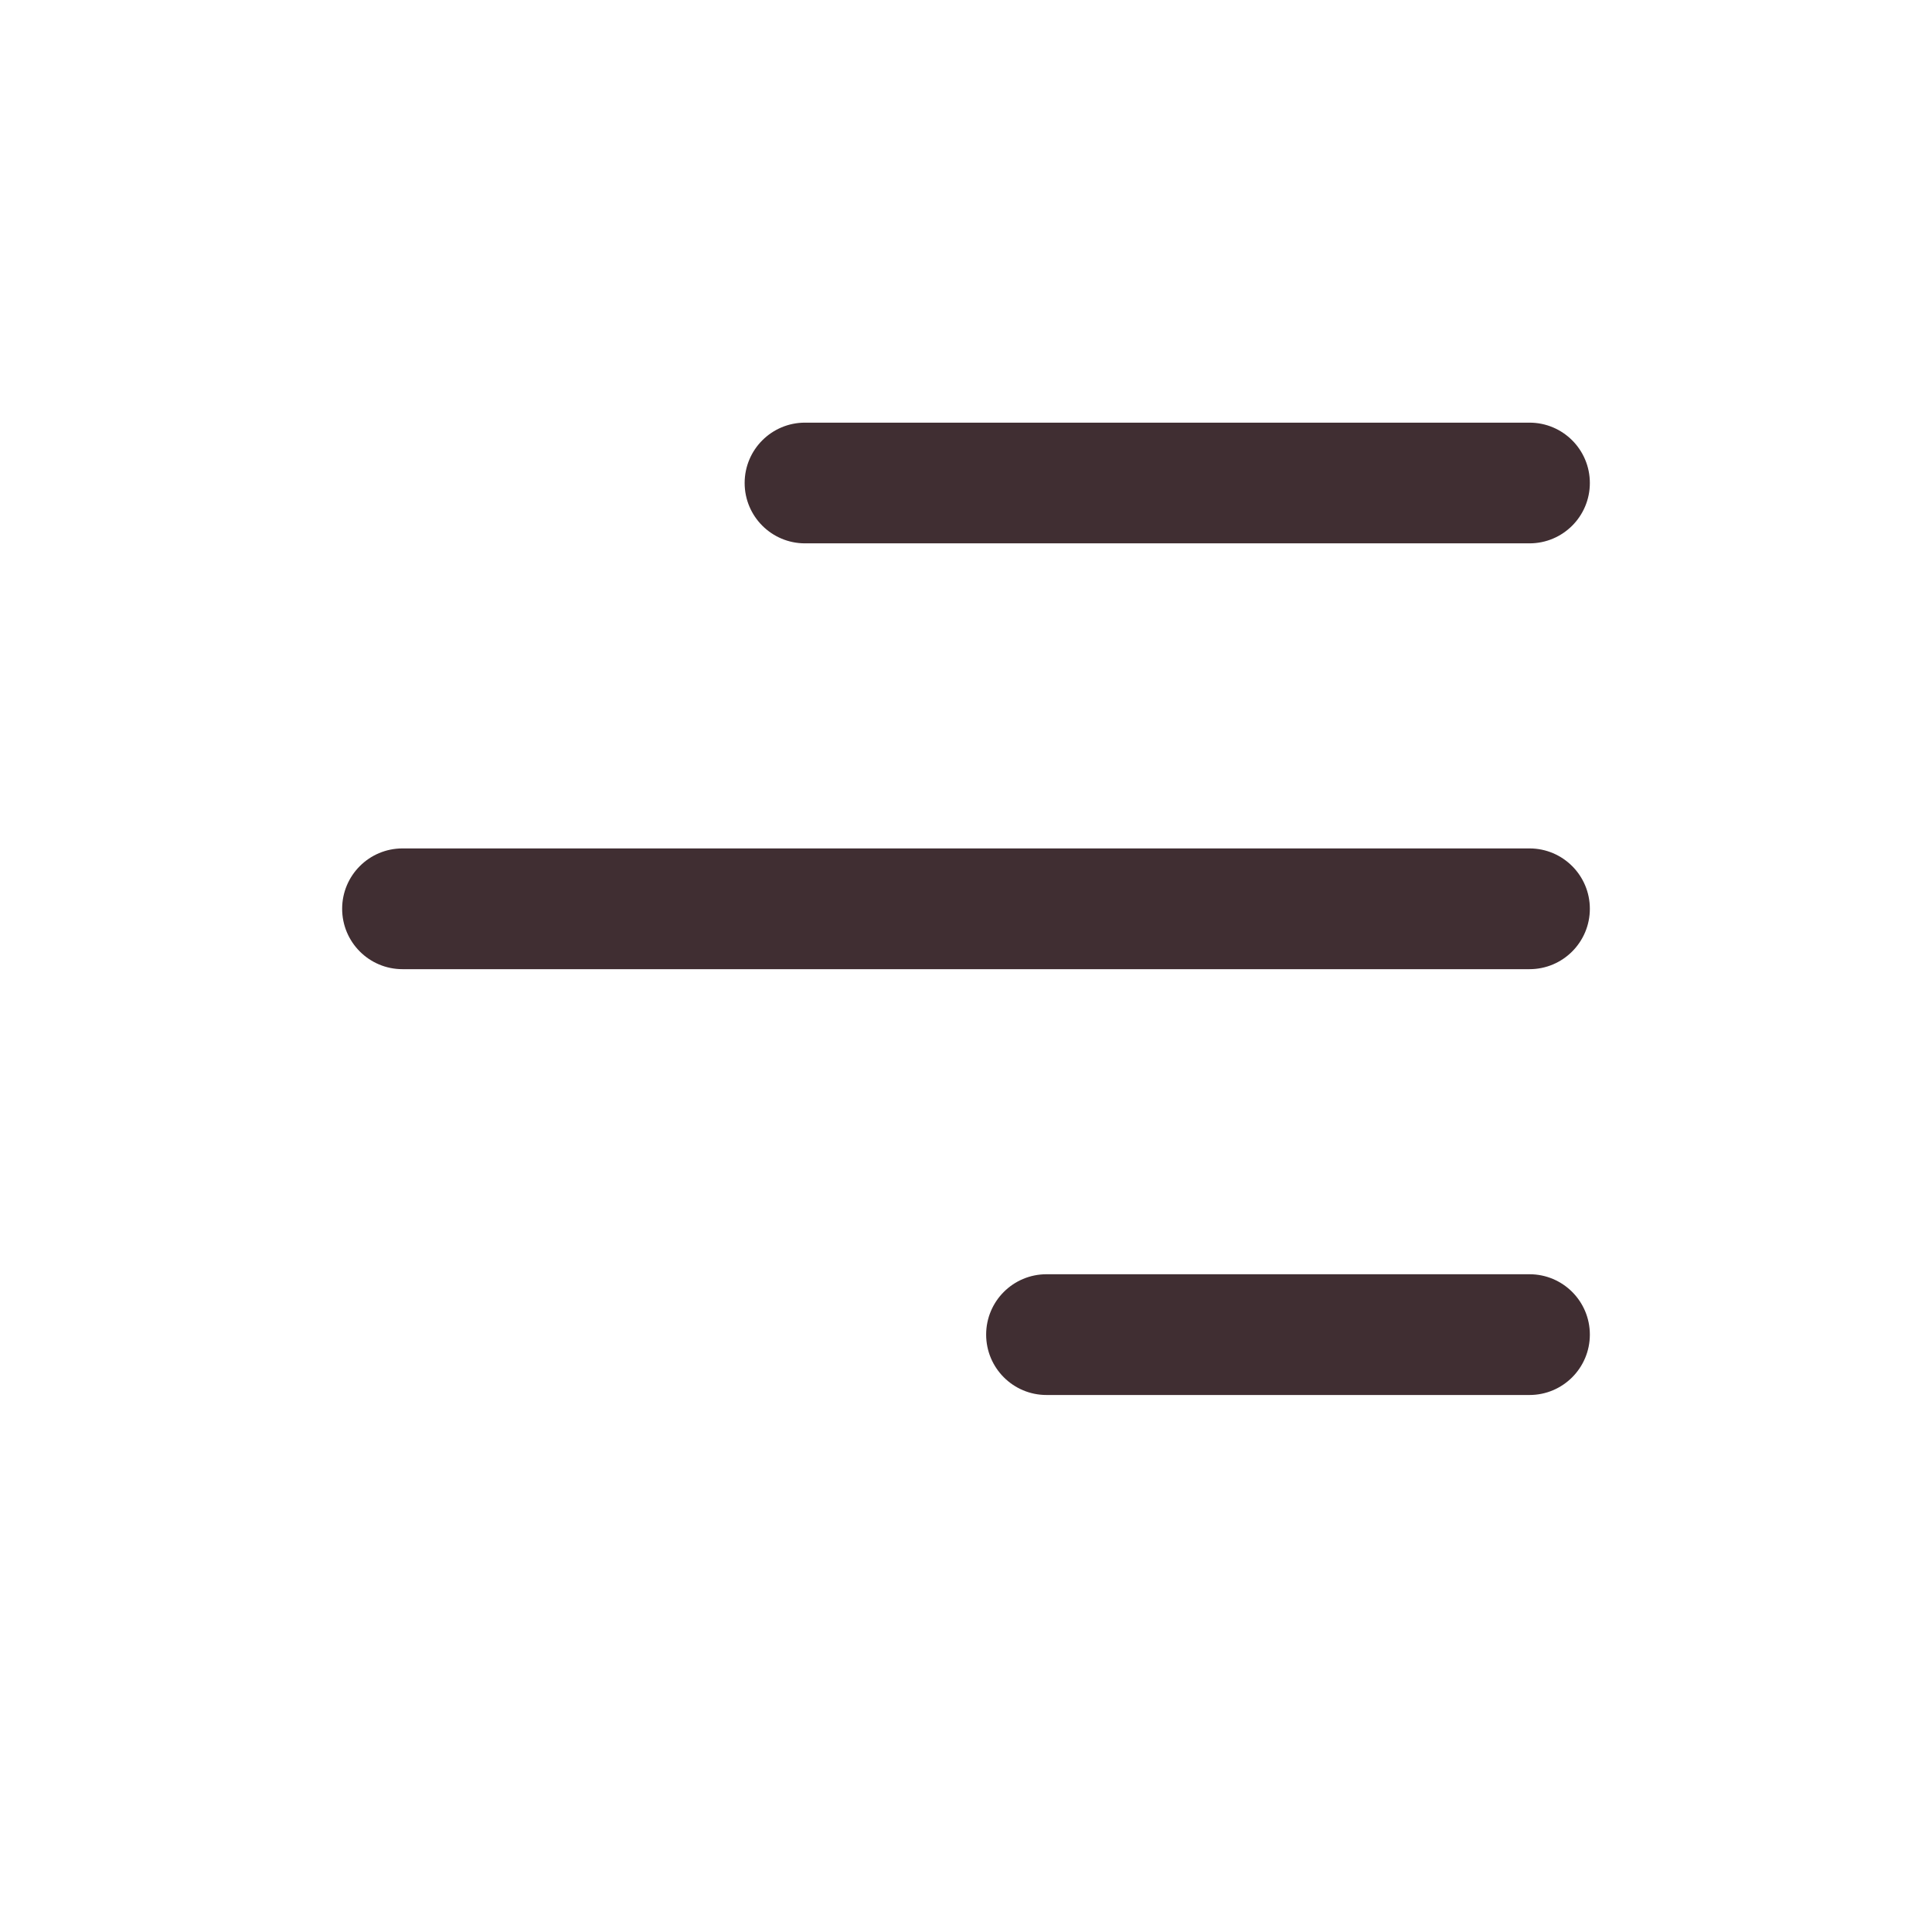 <svg width="42" height="42" viewBox="0 0 42 42" fill="none" xmlns="http://www.w3.org/2000/svg">
<path fillRule="evenodd" clip-rule="evenodd" d="M34.562 10.5C34.562 9.775 33.975 9.188 33.25 9.188H17.5C16.775 9.188 16.188 9.775 16.188 10.5C16.188 11.225 16.775 11.812 17.5 11.812H33.25C33.975 11.812 34.562 11.225 34.562 10.5Z" fill="#402E32"/>
<path fillRule="evenodd" clip-rule="evenodd" d="M34.562 29.013C34.562 28.288 33.975 27.701 33.25 27.701H22.75C22.025 27.701 21.438 28.288 21.438 29.013C21.438 29.738 22.025 30.326 22.75 30.326H33.25C33.975 30.326 34.562 29.738 34.562 29.013Z" fill="#402E32"/>
<path fillRule="evenodd" clip-rule="evenodd" d="M34.562 19.756C34.562 19.032 33.975 18.444 33.25 18.444H8.75C8.025 18.444 7.438 19.032 7.438 19.756C7.438 20.481 8.025 21.069 8.75 21.069H33.25C33.975 21.069 34.562 20.481 34.562 19.756Z" fill="#402E32"/>
</svg>
